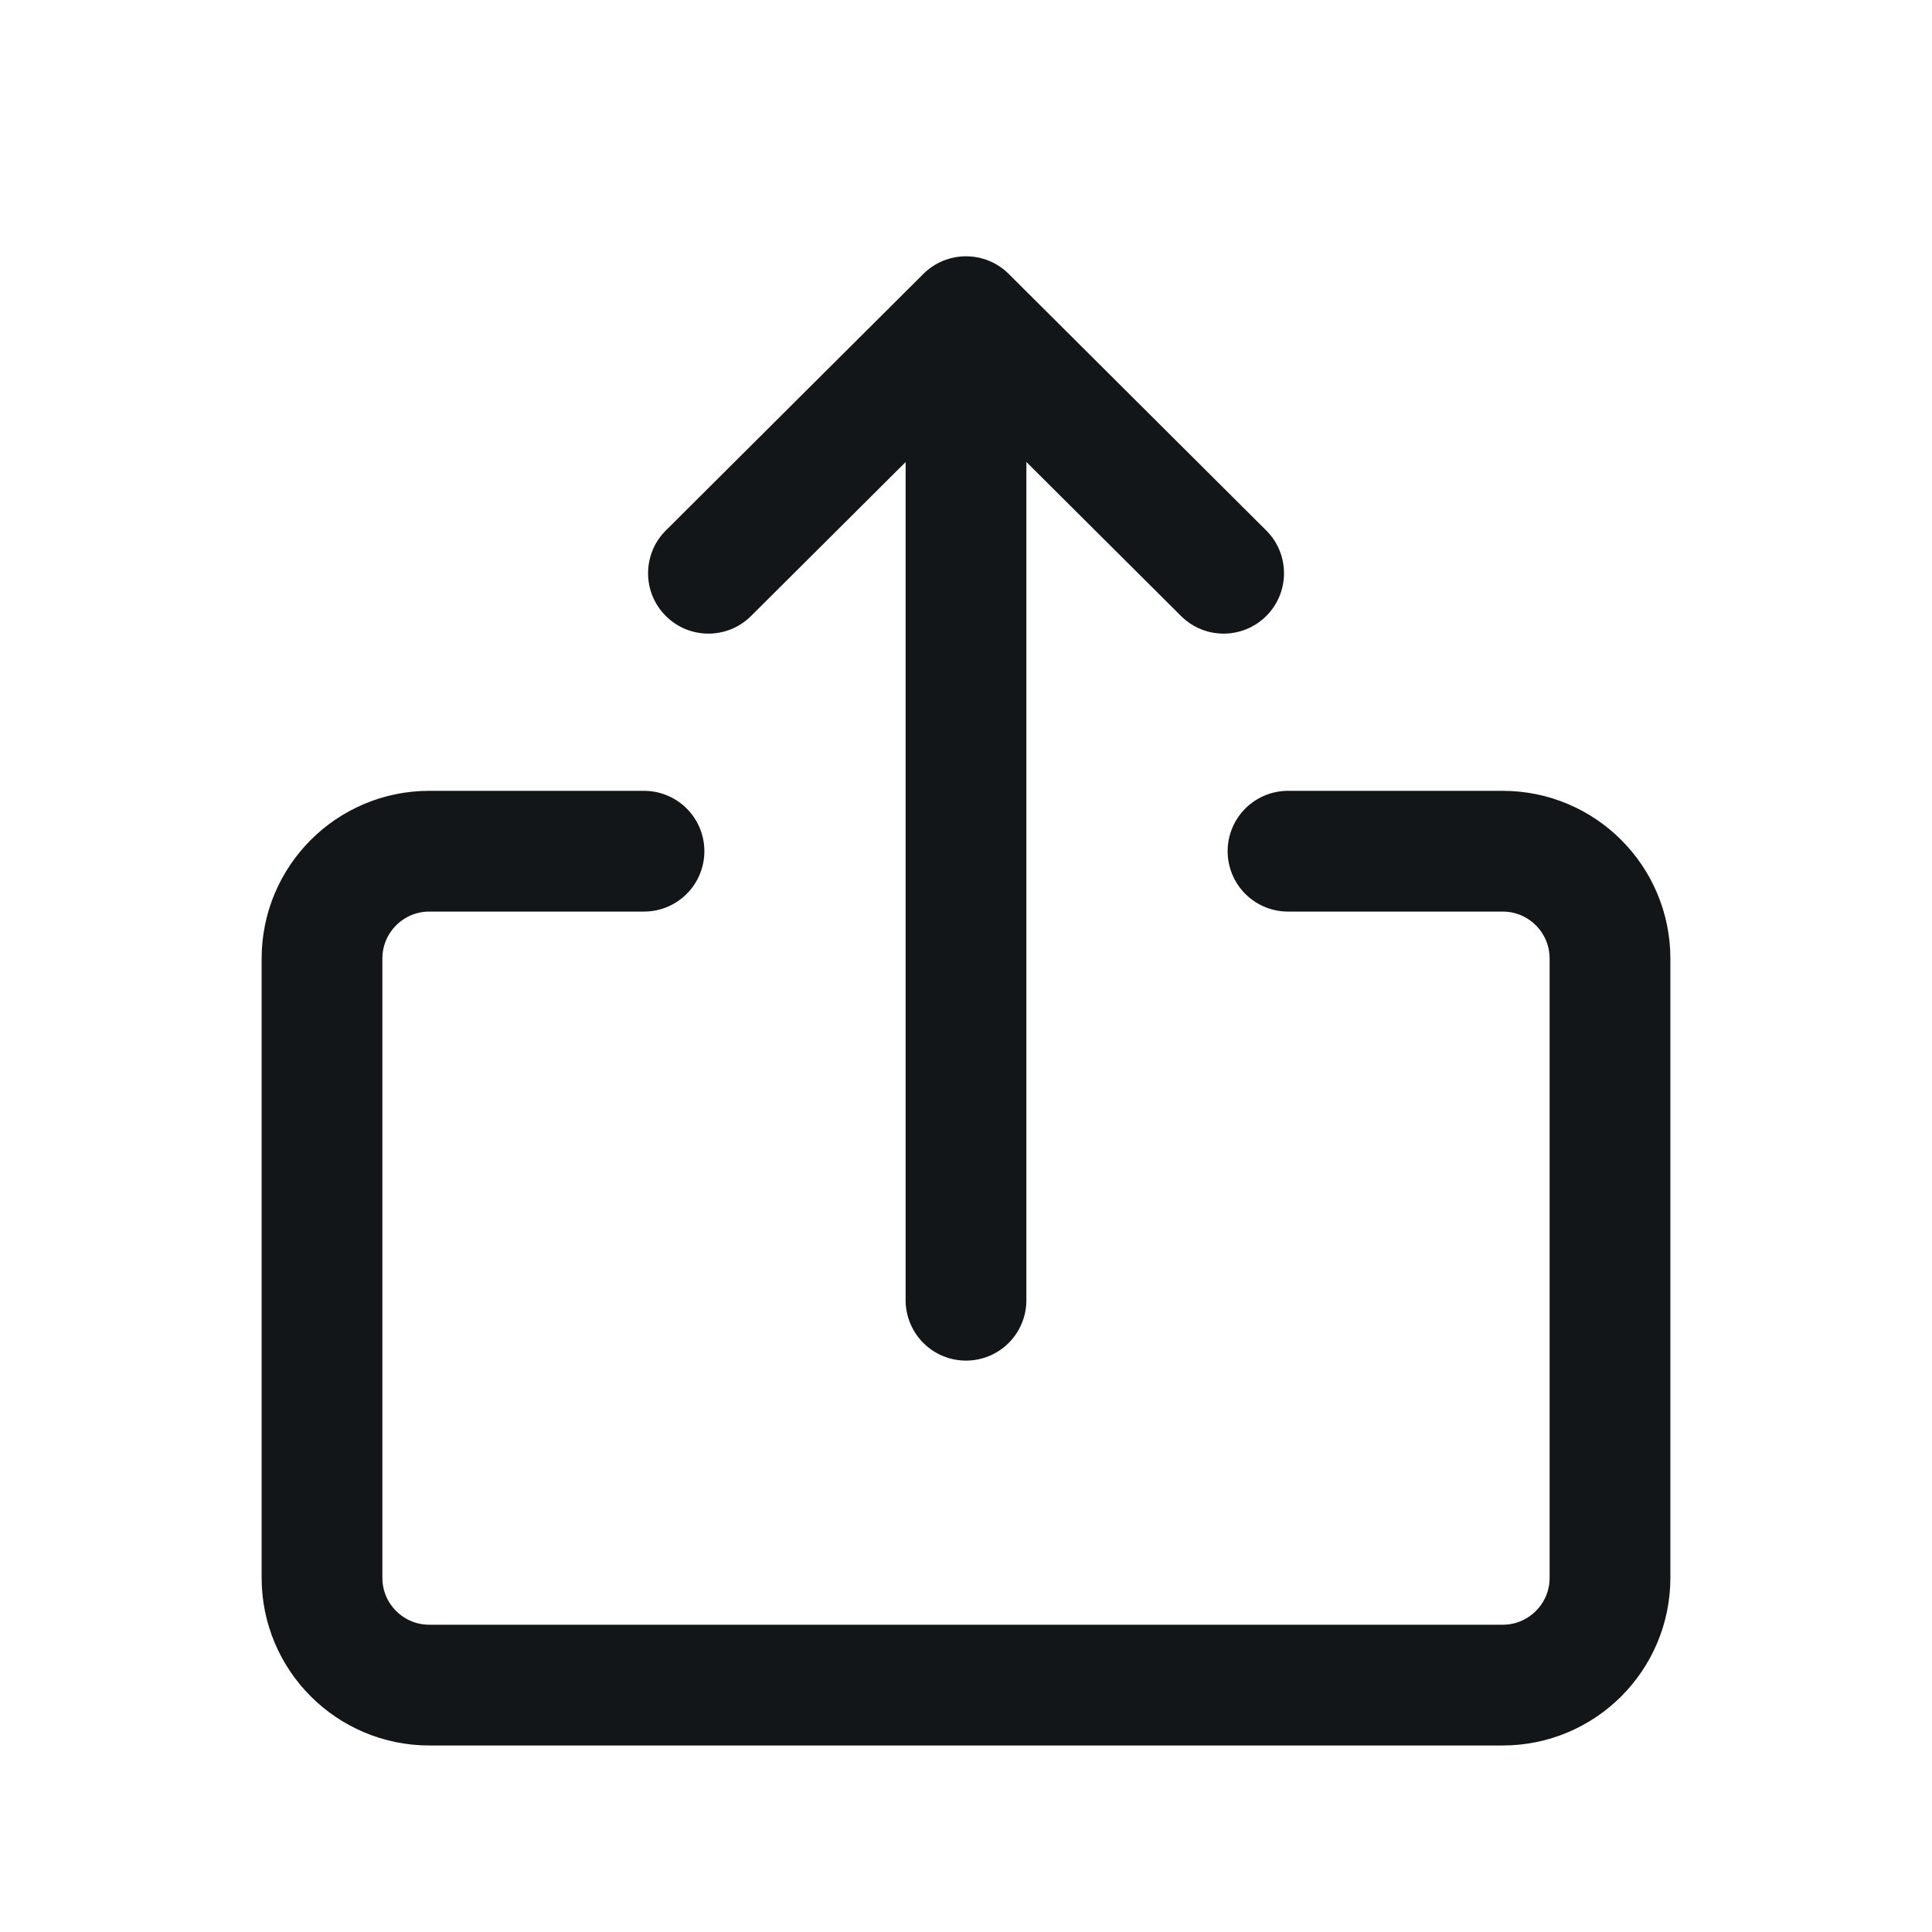 <svg width="24" height="24" viewBox="0 0 24 24" fill="none" xmlns="http://www.w3.org/2000/svg">
<path d="M16 10.574H18.667C19.403 10.574 20 11.171 20 11.908V19.6C20 20.336 19.403 20.933 18.667 20.933H5.333C4.597 20.933 4 20.336 4 19.6V11.908C4 11.171 4.597 10.574 5.333 10.574H8" stroke="#121619" stroke-width="1.5" stroke-linecap="round"/>
<path d="M12 3.934L12.53 3.402C12.237 3.111 11.764 3.111 11.471 3.402L12 3.934ZM8.271 6.59C7.978 6.882 7.977 7.357 8.269 7.65C8.561 7.944 9.036 7.945 9.33 7.652L8.271 6.59ZM14.671 7.652C14.964 7.945 15.439 7.944 15.732 7.65C16.024 7.357 16.023 6.882 15.73 6.59L14.671 7.652ZM11.471 3.402L8.271 6.59L9.33 7.652L12.53 4.465L11.471 3.402ZM11.471 4.465L14.671 7.652L15.73 6.59L12.53 3.402L11.471 4.465Z" fill="#121619"/>
<path d="M12 4.199L12 16.152" stroke="#121619" stroke-width="1.5" stroke-linecap="round"/>
</svg>
